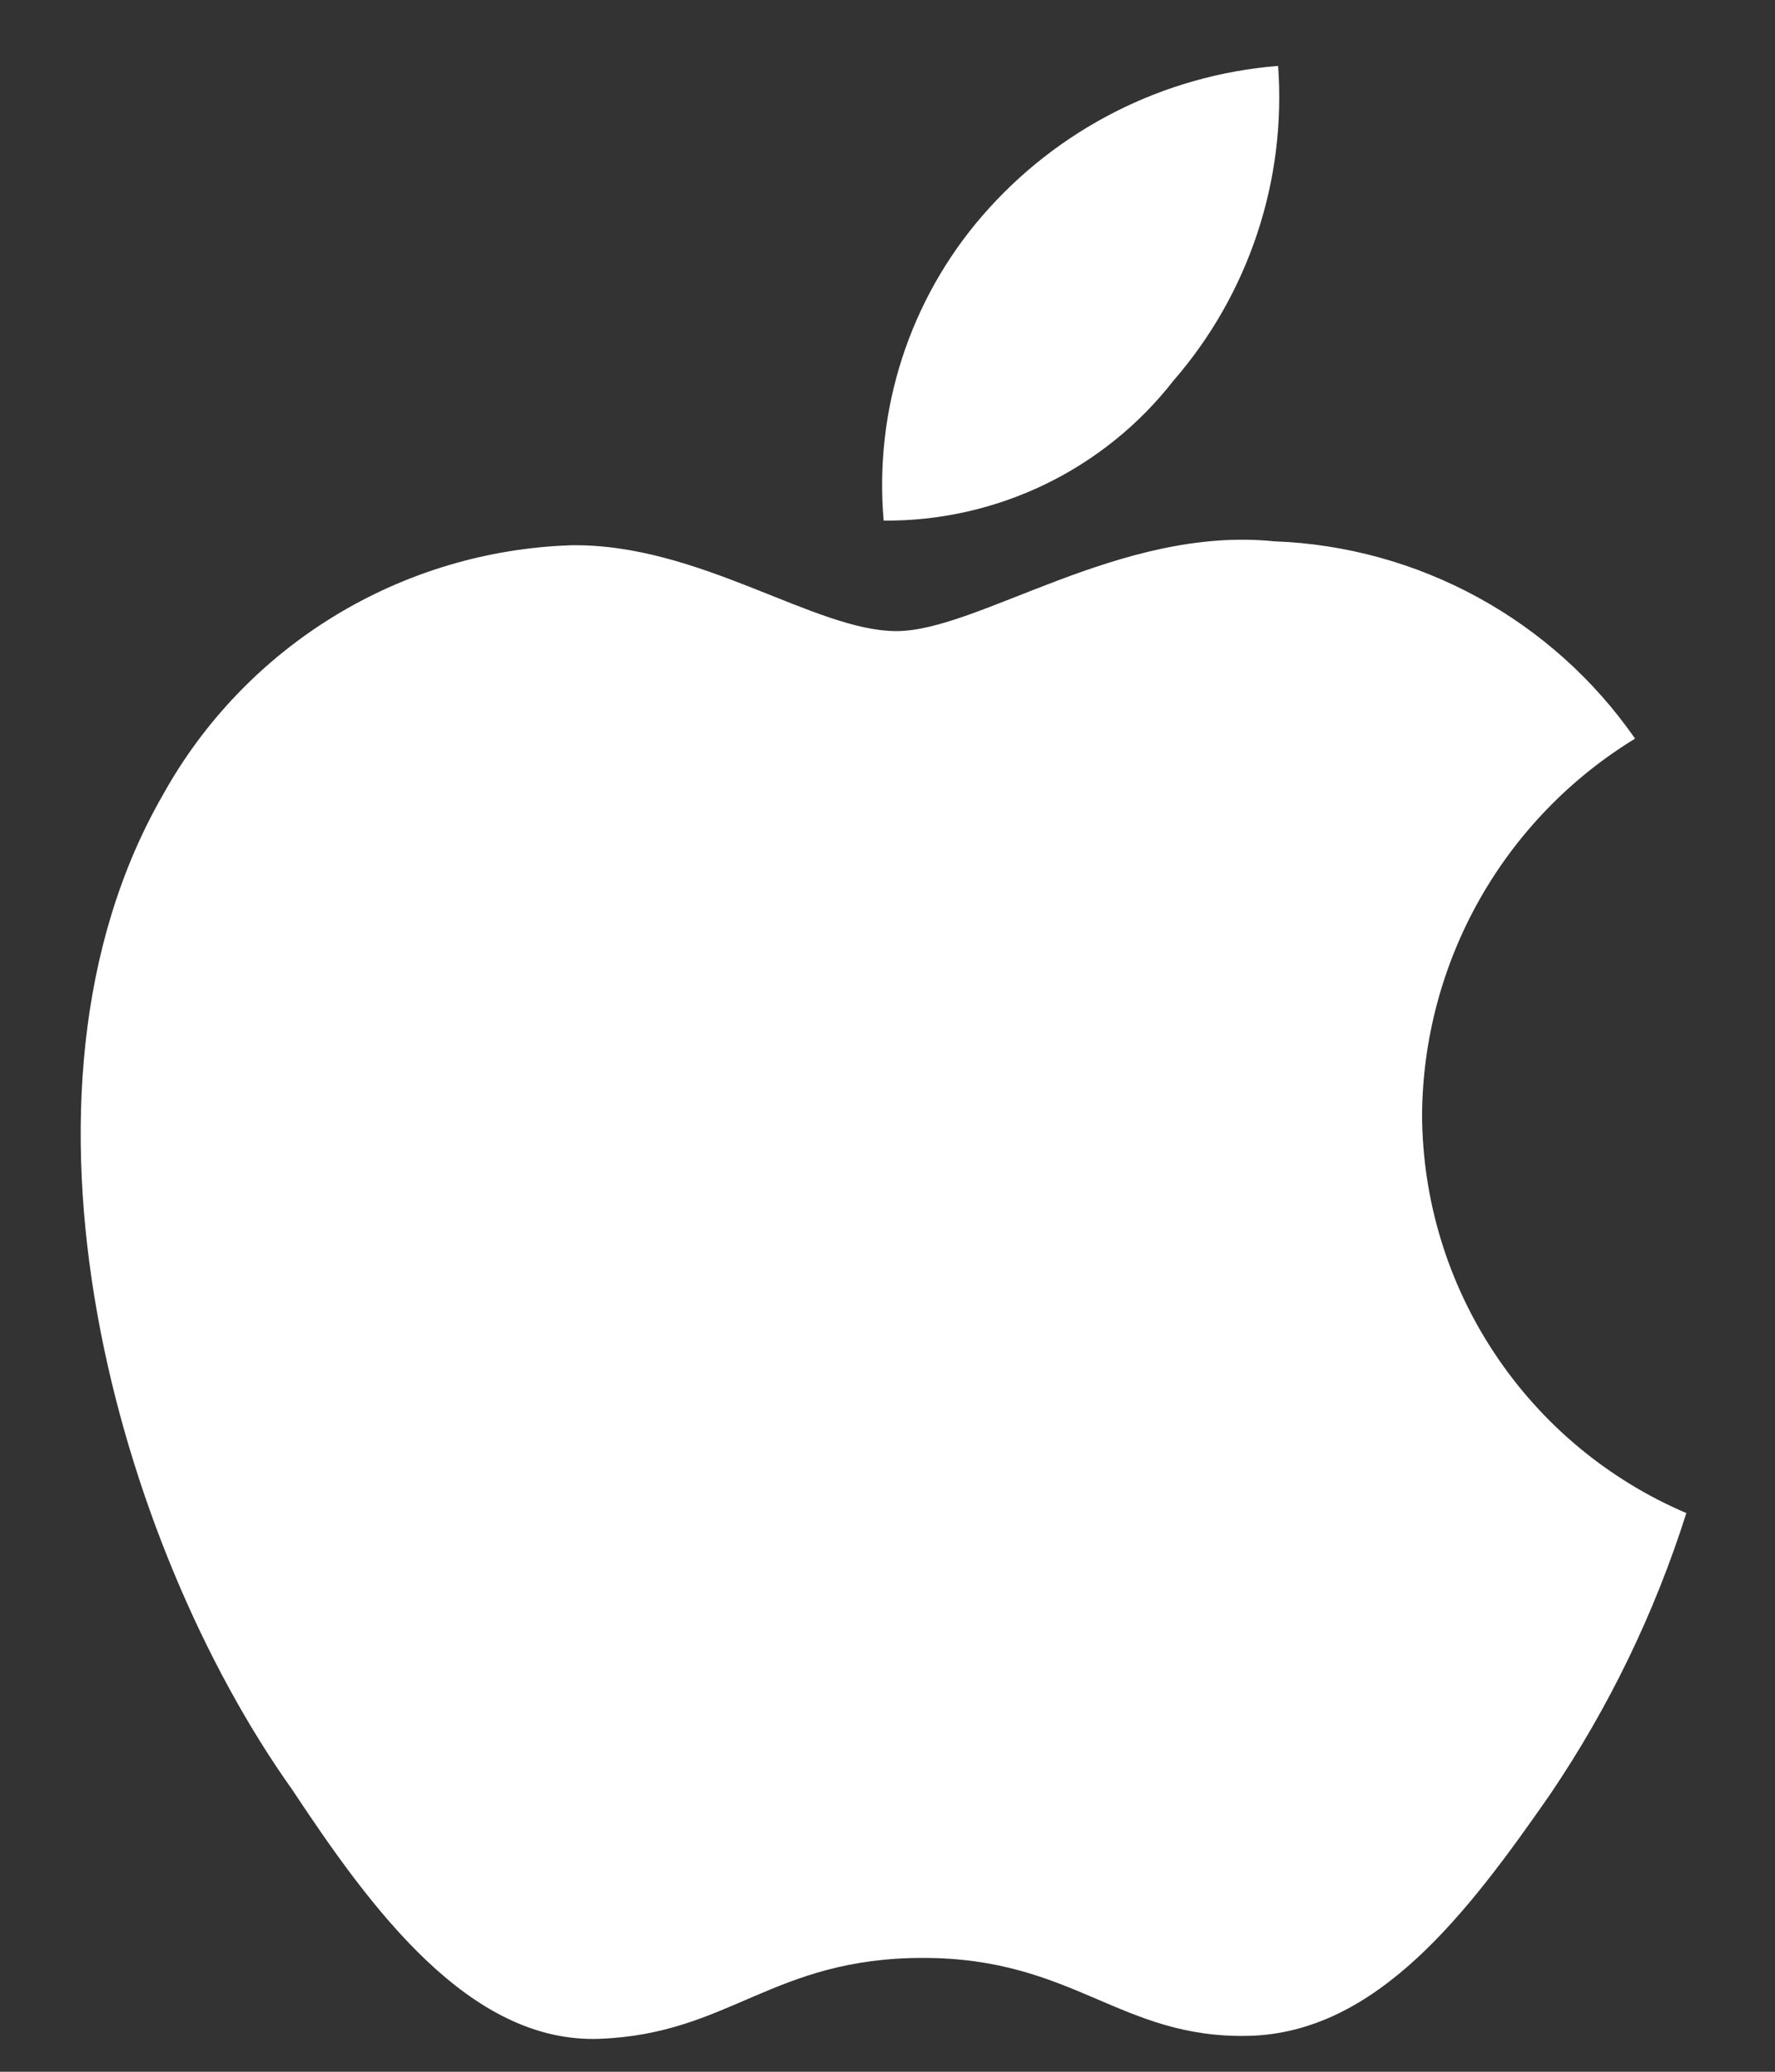 <svg width="18" height="21" viewBox="0 0 18 21" fill="none" xmlns="http://www.w3.org/2000/svg">
<rect x="0" y="0" width="18" height="21" fill="#333333" stroke="none"/>
<path d="M11.901 3.857C12.279 3.422 12.567 2.916 12.749 2.368C12.931 1.821 13.003 1.243 12.961 0.668C11.8 0.761 10.723 1.307 9.961 2.188C9.596 2.61 9.32 3.1 9.148 3.631C8.976 4.162 8.913 4.722 8.961 5.277C9.527 5.282 10.087 5.156 10.597 4.91C11.106 4.664 11.553 4.304 11.901 3.857V3.857ZM14.421 11.297C14.427 10.531 14.629 9.779 15.007 9.112C15.385 8.446 15.927 7.886 16.581 7.487C16.168 6.892 15.622 6.402 14.987 6.055C14.352 5.708 13.644 5.513 12.921 5.487C11.361 5.327 9.921 6.397 9.091 6.397C8.261 6.397 7.091 5.507 5.791 5.527C4.941 5.555 4.113 5.803 3.388 6.246C2.662 6.69 2.064 7.314 1.652 8.057C-0.108 11.117 1.202 15.667 2.961 18.137C3.761 19.346 4.761 20.716 6.081 20.666C7.401 20.616 7.831 19.846 9.361 19.846C10.891 19.846 11.361 20.666 12.661 20.636C13.961 20.606 14.881 19.396 15.721 18.186C16.316 17.308 16.78 16.348 17.101 15.337C16.308 14.999 15.632 14.436 15.156 13.718C14.679 13 14.424 12.159 14.421 11.297V11.297Z" fill="white"/>
</svg>

